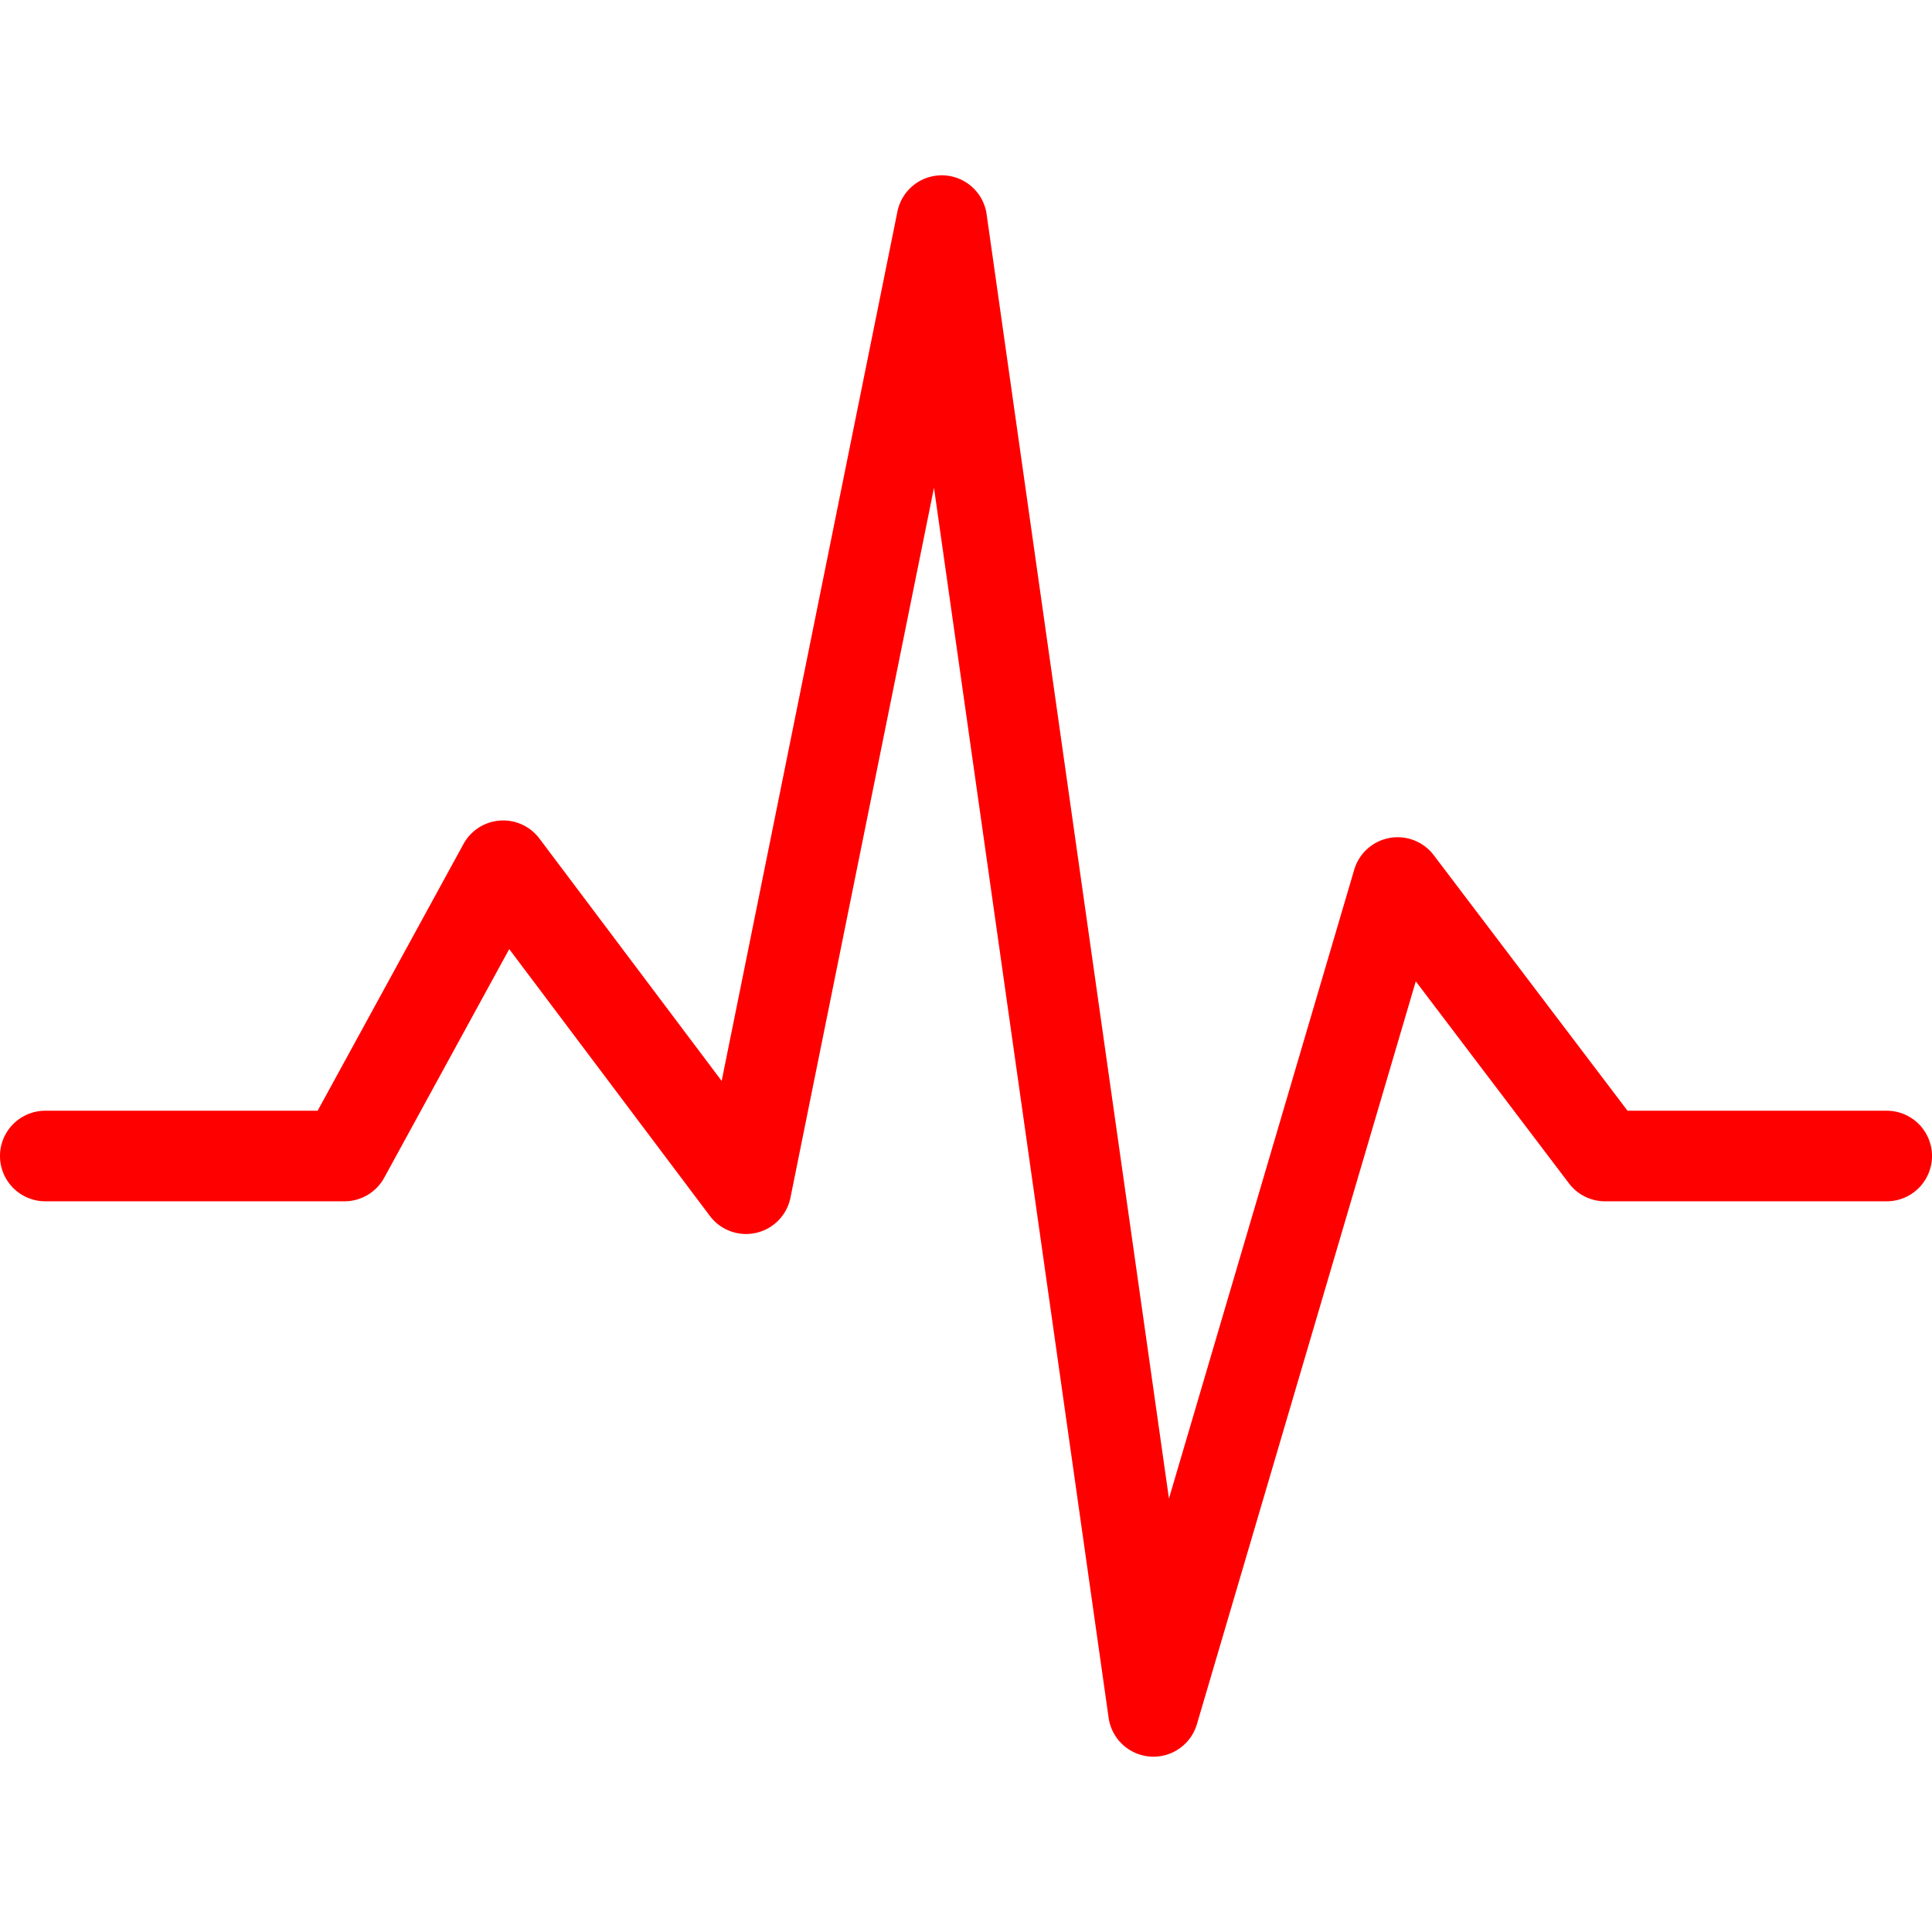<svg fill="red" viewBox="0 0 128 128" xmlns="http://www.w3.org/2000/svg" width="36" height="36">
  <path d="M76.422 116.385a3.002 3.002 0 0 1-2.973-2.578l-11.57-81.493-9.51 47.037a3 3 0 0 1-5.338 1.208L33.738 62.88l-8.283 15.148a3.001 3.001 0 0 1-2.632 1.561H3a3 3 0 1 1 0-6h18.044l9.662-17.671a3 3 0 0 1 5.03-.364l12.076 16.06 11.644-57.593a2.994 2.994 0 0 1 3.028-2.404 2.998 2.998 0 0 1 2.882 2.577l12.08 85.087L89.72 57.622a3 3 0 0 1 5.269-.965l12.839 16.932H125a3 3 0 1 1 0 6h-18.661a3 3 0 0 1-2.391-1.188L93.799 65.016l-14.501 49.217a3 3 0 0 1-2.876 2.152z"/>
</svg>
